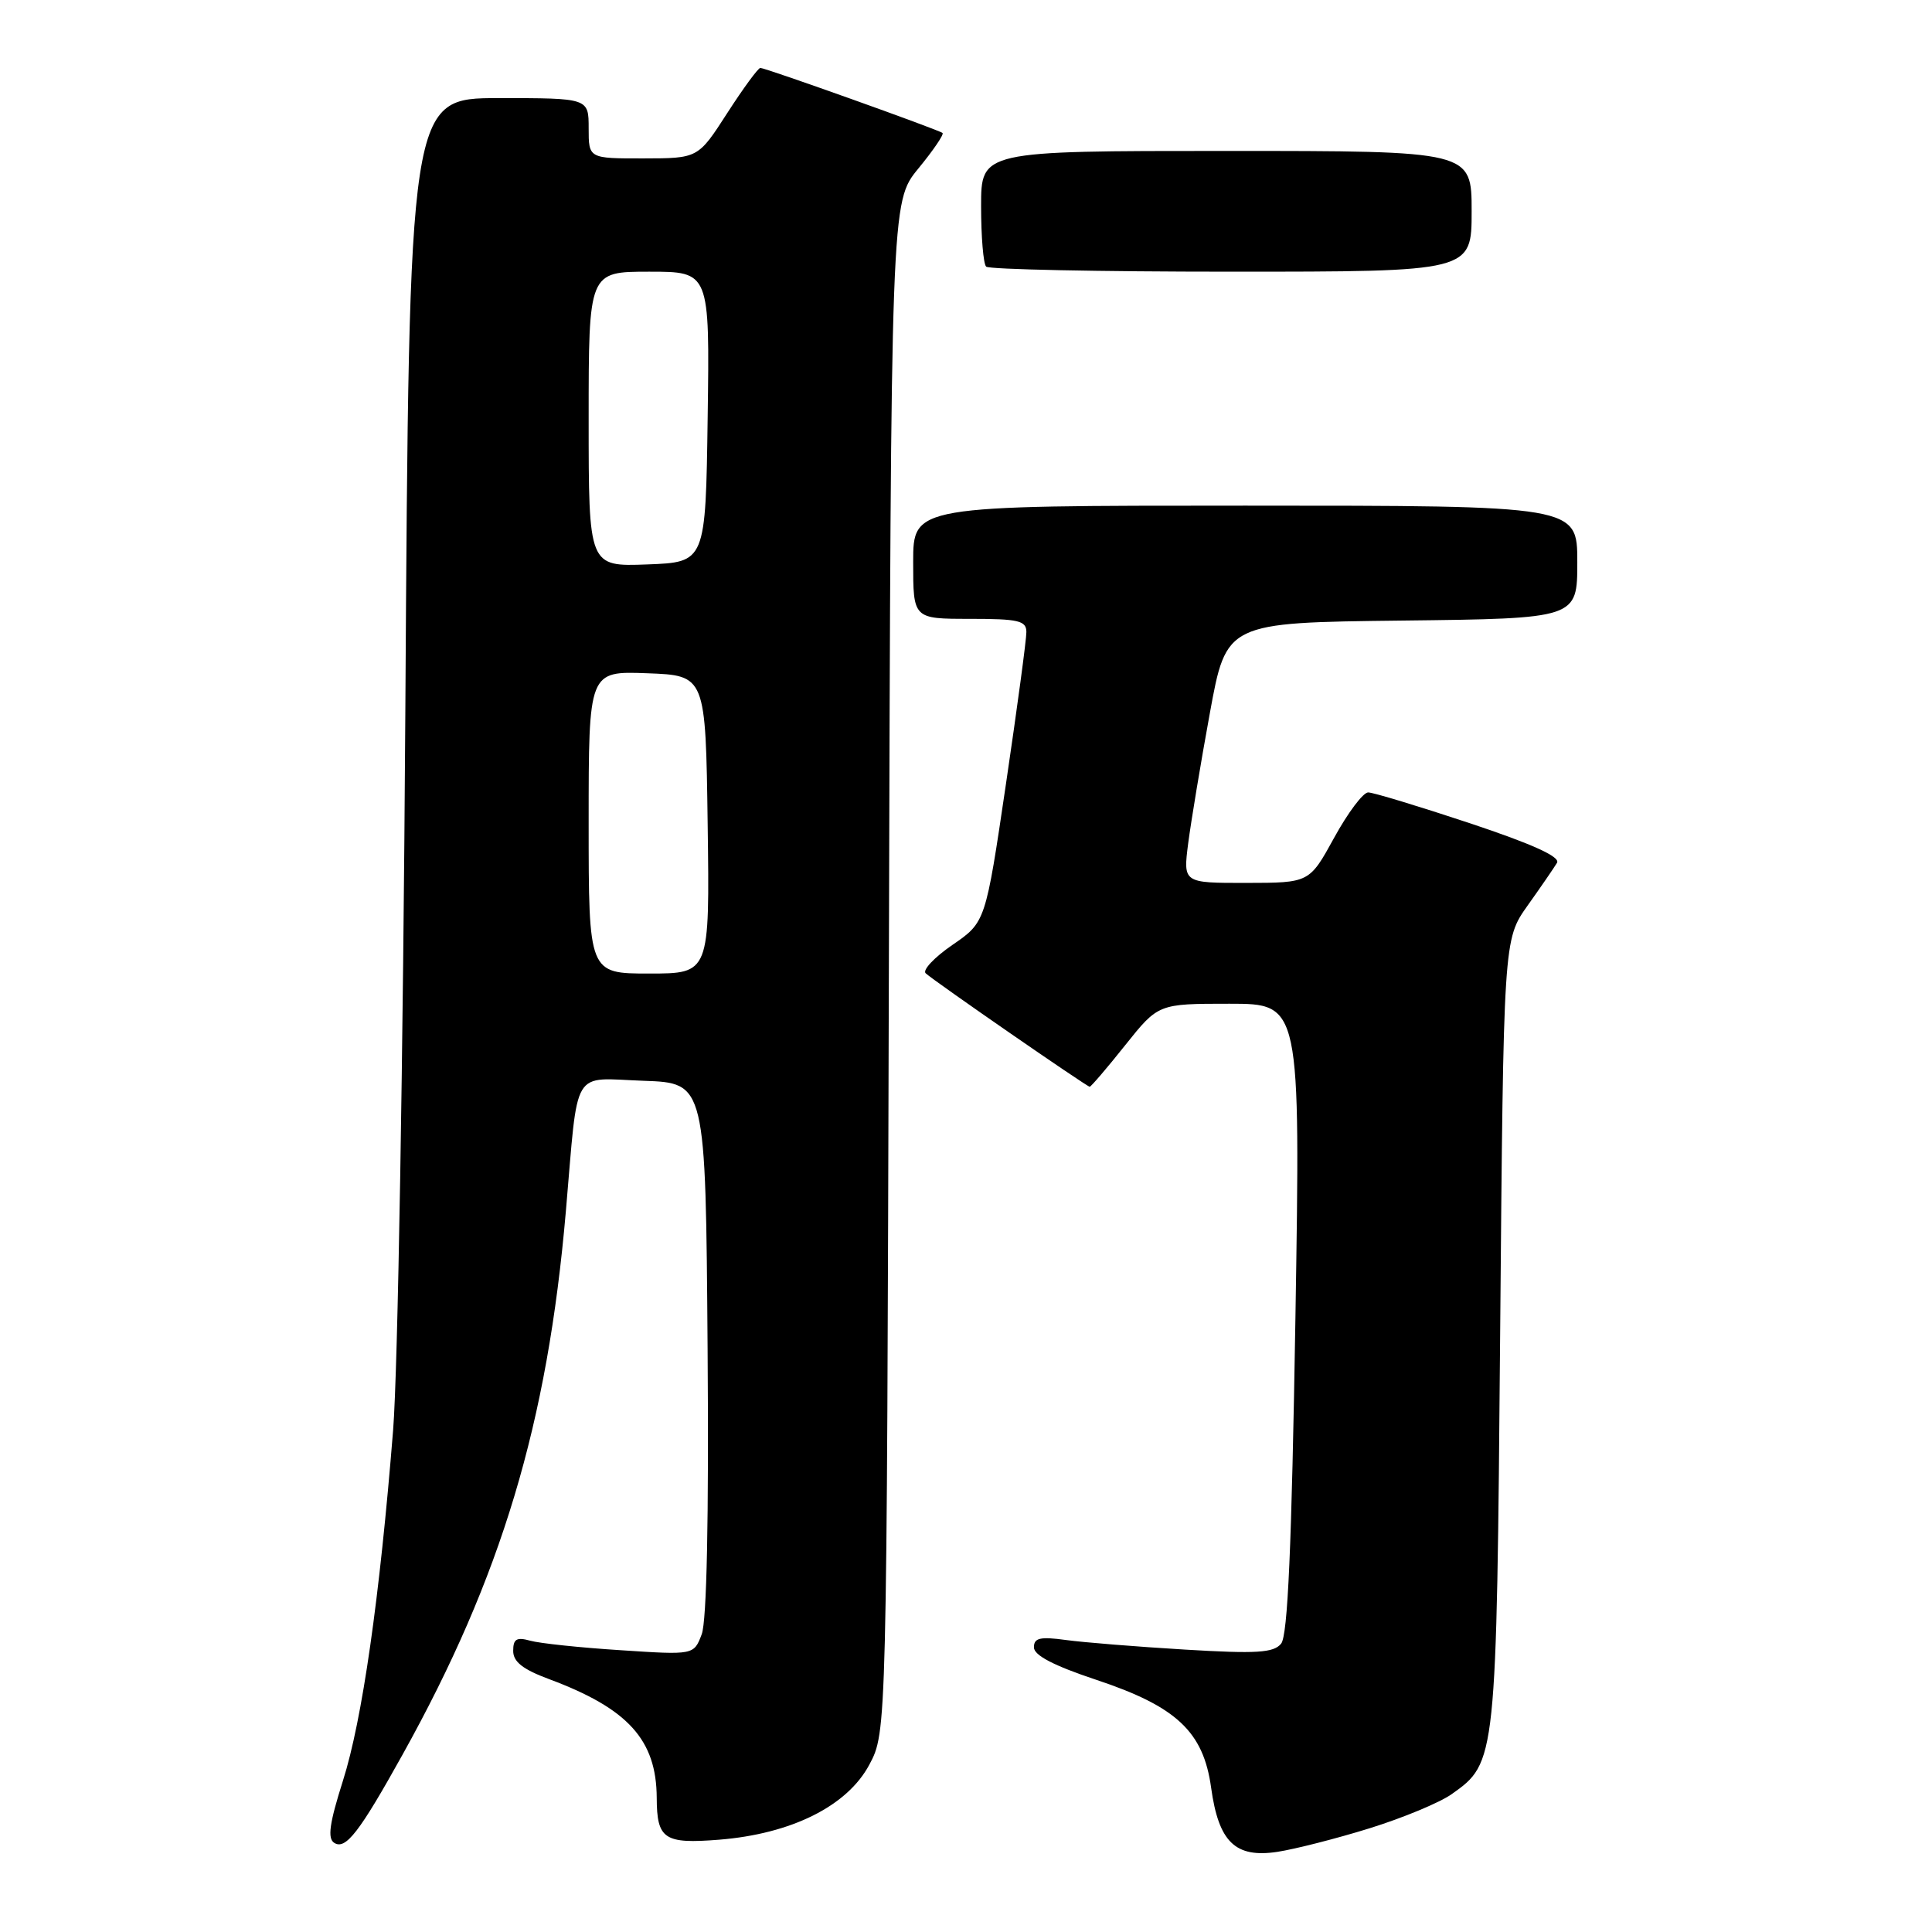 <?xml version="1.0" encoding="UTF-8" standalone="no"?>
<!DOCTYPE svg PUBLIC "-//W3C//DTD SVG 1.1//EN" "http://www.w3.org/Graphics/SVG/1.1/DTD/svg11.dtd" >
<svg xmlns="http://www.w3.org/2000/svg" xmlns:xlink="http://www.w3.org/1999/xlink" version="1.1" viewBox="0 0 256 256">
 <g >
 <path fill="currentColor"
d=" M 181.50 242.25 C 185.90 240.88 190.79 238.85 192.36 237.73 C 198.28 233.54 198.30 233.40 198.78 176.50 C 199.22 124.50 199.22 124.50 202.41 120.00 C 204.17 117.53 205.92 114.98 206.31 114.33 C 206.79 113.54 203.10 111.86 194.76 109.08 C 188.01 106.84 181.95 105.00 181.29 105.00 C 180.62 105.00 178.60 107.69 176.79 110.99 C 173.50 116.98 173.50 116.98 165.13 116.99 C 156.77 117.00 156.77 117.00 157.44 111.75 C 157.82 108.86 159.10 101.10 160.31 94.50 C 162.50 82.50 162.50 82.50 185.75 82.23 C 209.00 81.96 209.00 81.96 209.00 74.48 C 209.00 67.00 209.00 67.00 165.00 67.00 C 121.00 67.00 121.00 67.00 121.00 74.50 C 121.00 82.00 121.00 82.00 128.50 82.00 C 134.97 82.00 136.00 82.24 136.00 83.75 C 136.01 84.71 134.79 93.75 133.30 103.84 C 130.59 122.19 130.59 122.19 126.21 125.20 C 123.79 126.86 122.20 128.56 122.66 128.97 C 123.90 130.09 144.02 144.00 144.39 144.00 C 144.56 144.00 146.68 141.53 149.09 138.50 C 153.48 133.00 153.48 133.00 162.90 133.00 C 172.32 133.00 172.32 133.00 171.65 174.67 C 171.15 205.07 170.64 216.73 169.75 217.80 C 168.75 219.01 166.52 219.15 157.02 218.58 C 150.68 218.20 143.59 217.63 141.25 217.31 C 137.82 216.84 137.00 217.03 137.00 218.28 C 137.00 219.34 139.63 220.71 145.25 222.58 C 155.90 226.12 159.46 229.46 160.48 236.88 C 161.48 244.09 163.68 246.22 169.26 245.38 C 171.59 245.02 177.10 243.62 181.50 242.25 Z  M 53.34 232.50 C 66.44 208.96 72.55 188.62 74.98 160.50 C 76.66 141.10 75.61 142.87 85.28 143.21 C 93.50 143.50 93.50 143.50 93.76 178.65 C 93.93 201.31 93.65 214.78 92.98 216.55 C 91.94 219.30 91.94 219.30 82.22 218.66 C 76.87 218.32 71.49 217.75 70.25 217.40 C 68.46 216.90 68.00 217.17 68.00 218.75 C 68.00 220.20 69.28 221.20 72.75 222.49 C 83.22 226.39 86.98 230.53 87.02 238.22 C 87.04 243.71 88.00 244.35 95.29 243.77 C 104.87 243.00 112.27 239.31 115.19 233.83 C 117.50 229.50 117.50 229.50 117.78 128.13 C 118.06 26.76 118.06 26.76 121.67 22.35 C 123.66 19.93 125.11 17.80 124.89 17.62 C 124.38 17.19 101.44 9.00 100.75 9.00 C 100.46 9.00 98.48 11.70 96.36 14.99 C 92.50 20.98 92.50 20.98 85.25 20.99 C 78.00 21.00 78.00 21.00 78.00 17.00 C 78.00 13.00 78.00 13.00 66.10 13.00 C 54.21 13.00 54.21 13.00 53.71 94.25 C 53.42 140.04 52.72 181.61 52.09 189.50 C 50.31 211.76 48.00 227.91 45.44 235.96 C 43.65 241.61 43.37 243.61 44.29 244.19 C 45.80 245.14 47.61 242.81 53.34 232.50 Z  M 195.00 28.00 C 195.00 20.00 195.00 20.00 162.50 20.00 C 130.00 20.00 130.00 20.00 130.00 27.33 C 130.00 31.37 130.30 34.97 130.67 35.33 C 131.03 35.70 145.66 36.00 163.17 36.00 C 195.00 36.00 195.00 36.00 195.00 28.00 Z  M 78.00 108.96 C 78.00 88.92 78.00 88.92 85.75 89.21 C 93.50 89.50 93.50 89.50 93.77 109.25 C 94.04 129.00 94.04 129.00 86.02 129.00 C 78.00 129.00 78.00 129.00 78.00 108.96 Z  M 78.00 55.54 C 78.00 36.00 78.00 36.00 86.02 36.00 C 94.04 36.00 94.04 36.00 93.77 55.25 C 93.50 74.50 93.50 74.50 85.75 74.79 C 78.00 75.08 78.00 75.08 78.00 55.54 Z "/>
</g>
</svg>
